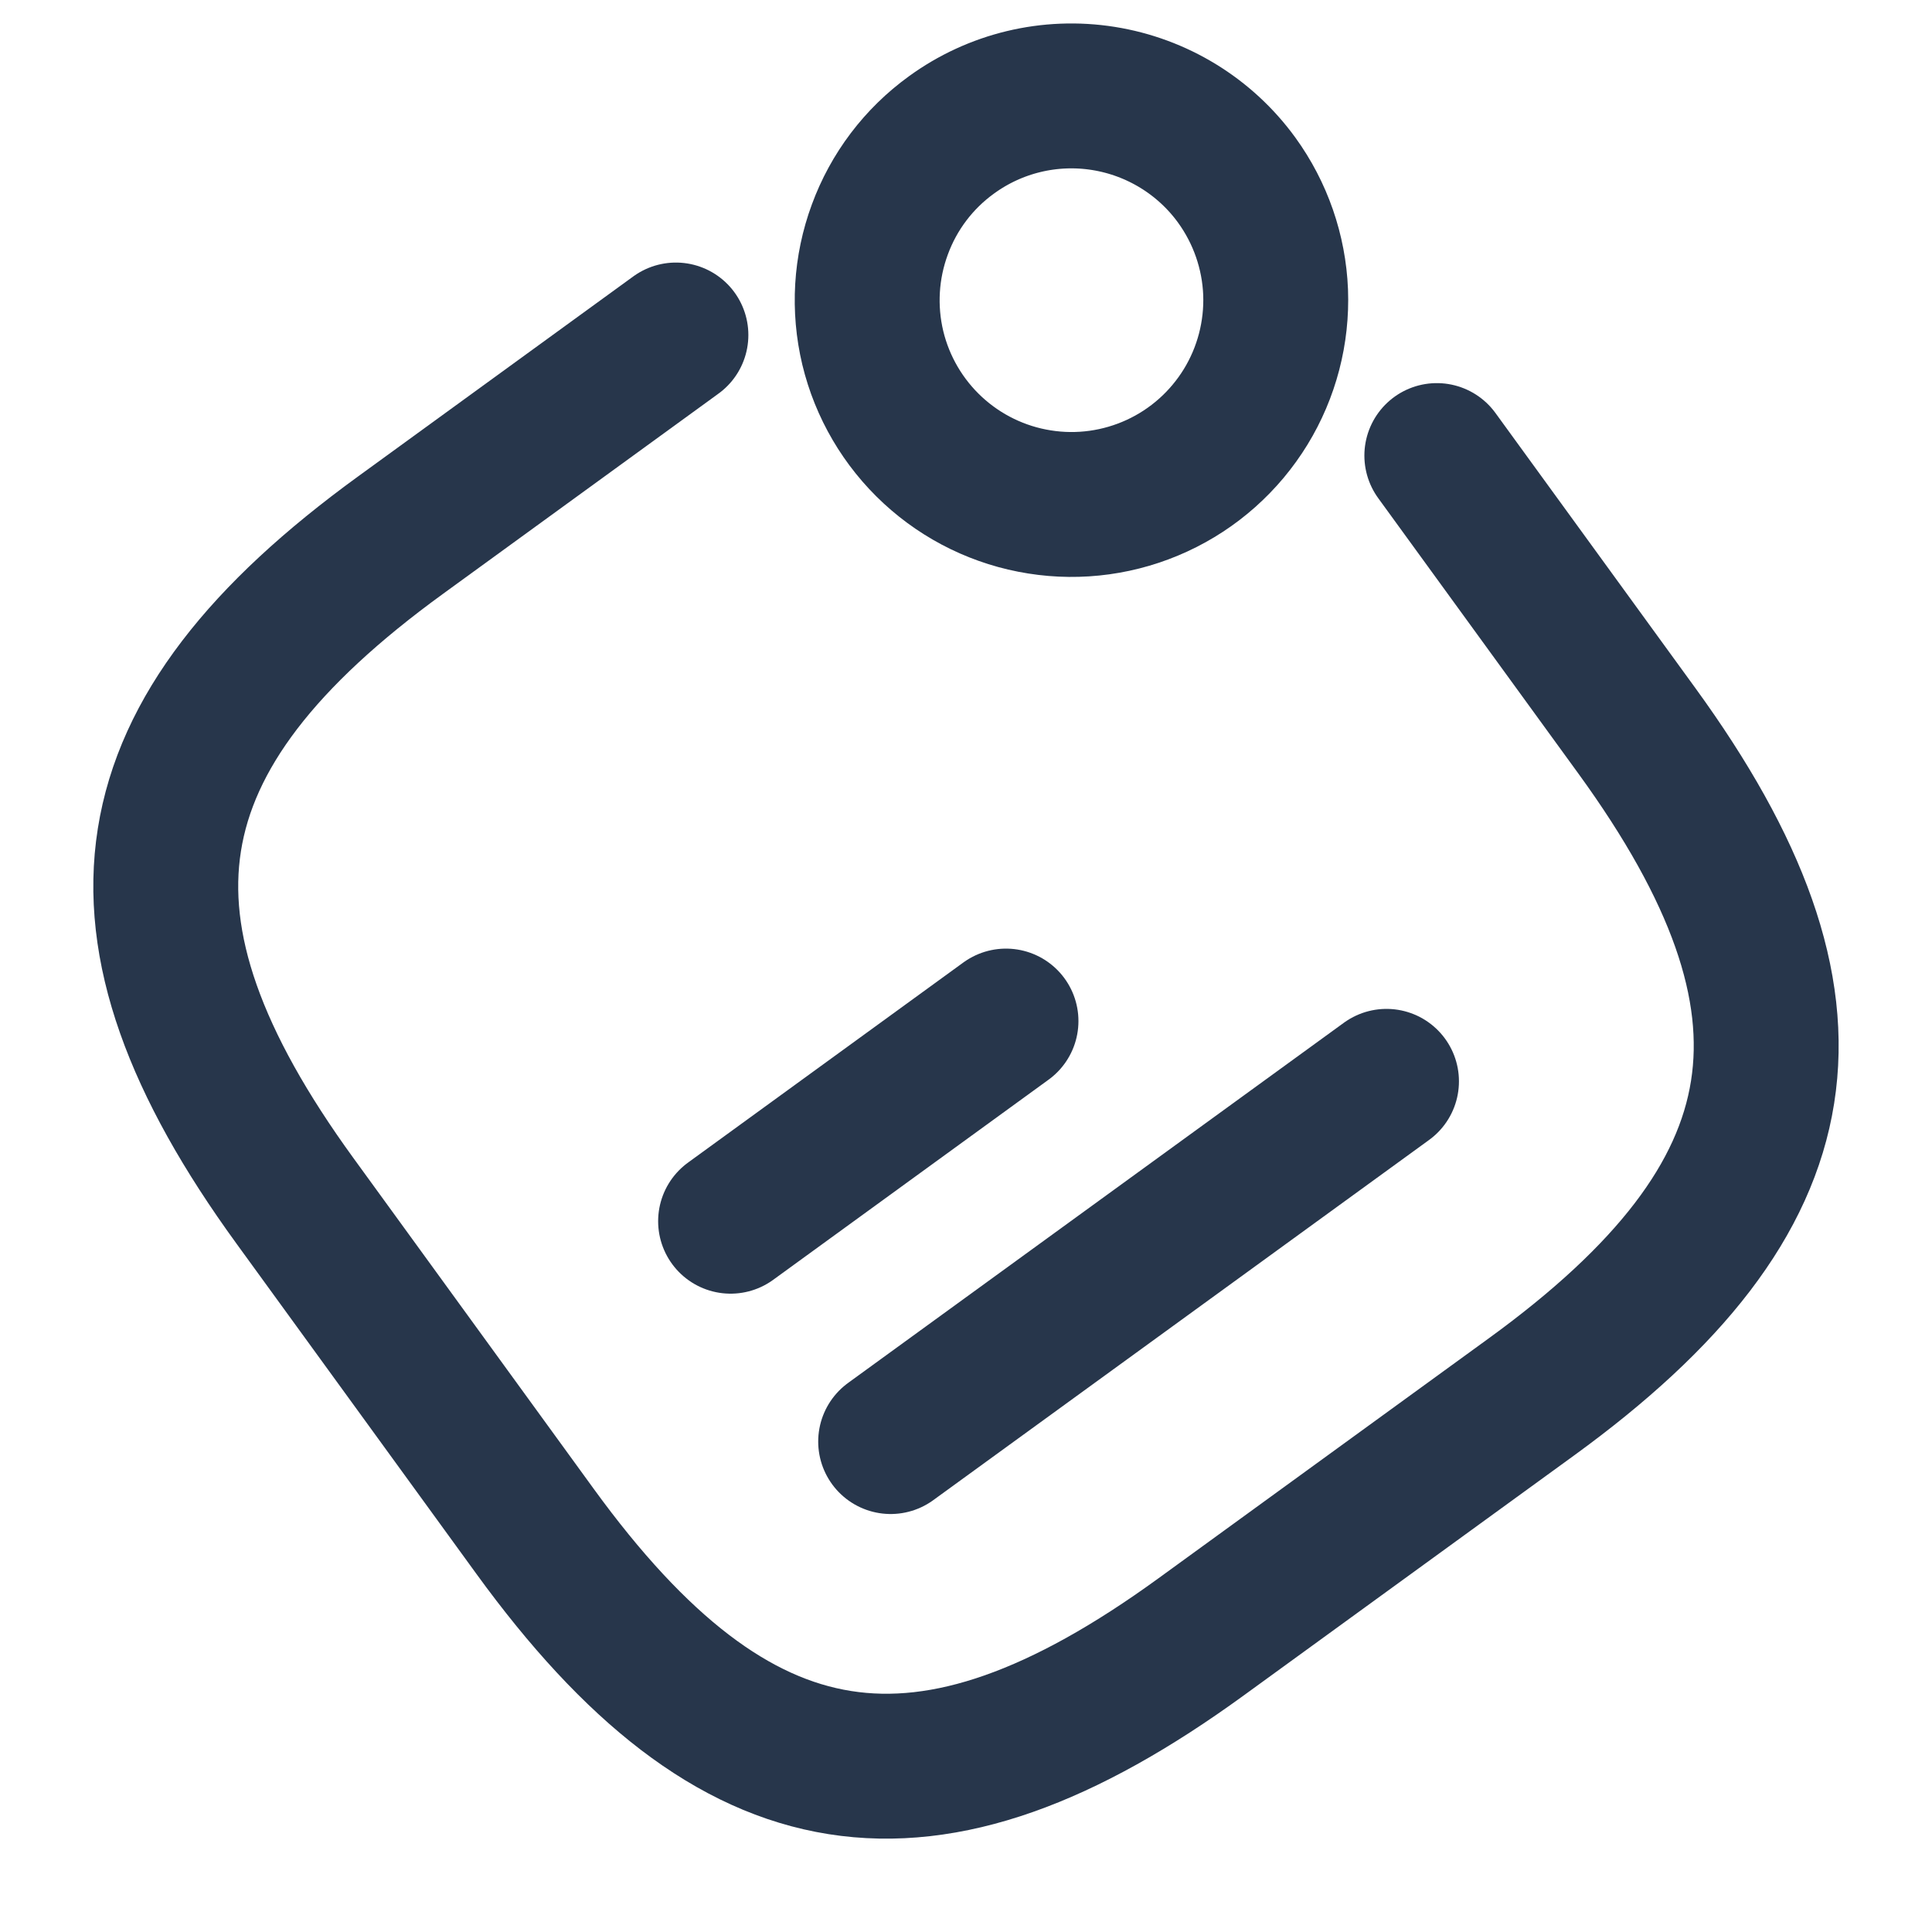 <svg width="20" height="20" viewBox="0 0 20 20" fill="none" xmlns="http://www.w3.org/2000/svg">
<path d="M12.802 1.864C13.048 2.203 13.188 2.607 13.205 3.024C13.221 3.442 13.113 3.856 12.895 4.212C12.676 4.569 12.357 4.853 11.977 5.028C11.597 5.203 11.174 5.262 10.761 5.196C10.348 5.131 9.963 4.944 9.656 4.66C9.349 4.376 9.133 4.008 9.035 3.601C8.938 3.194 8.963 2.768 9.108 2.376C9.252 1.983 9.51 1.642 9.849 1.397C10.302 1.067 10.868 0.931 11.422 1.019C11.976 1.107 12.473 1.411 12.802 1.864Z" stroke="#27364B" stroke-width="1.5" stroke-linecap="round" stroke-linejoin="round"/>
<path d="M7.563 12.642L10.414 10.57" stroke="#27364B" stroke-width="1.5" stroke-linecap="round" stroke-linejoin="round"/>
<path d="M9.22 14.923L14.353 11.194" stroke="#27364B" stroke-width="1.5" stroke-linecap="round" stroke-linejoin="round"/>
<path d="M6.997 3.468L4.146 5.54C1.294 7.612 0.982 9.581 3.054 12.432L5.54 15.854C7.612 18.706 9.581 19.017 12.432 16.946L15.854 14.46C18.706 12.388 19.017 10.419 16.946 7.567L14.874 4.716" stroke="#27364B" stroke-width="1.5" stroke-linecap="round" stroke-linejoin="round"/>
</svg>
